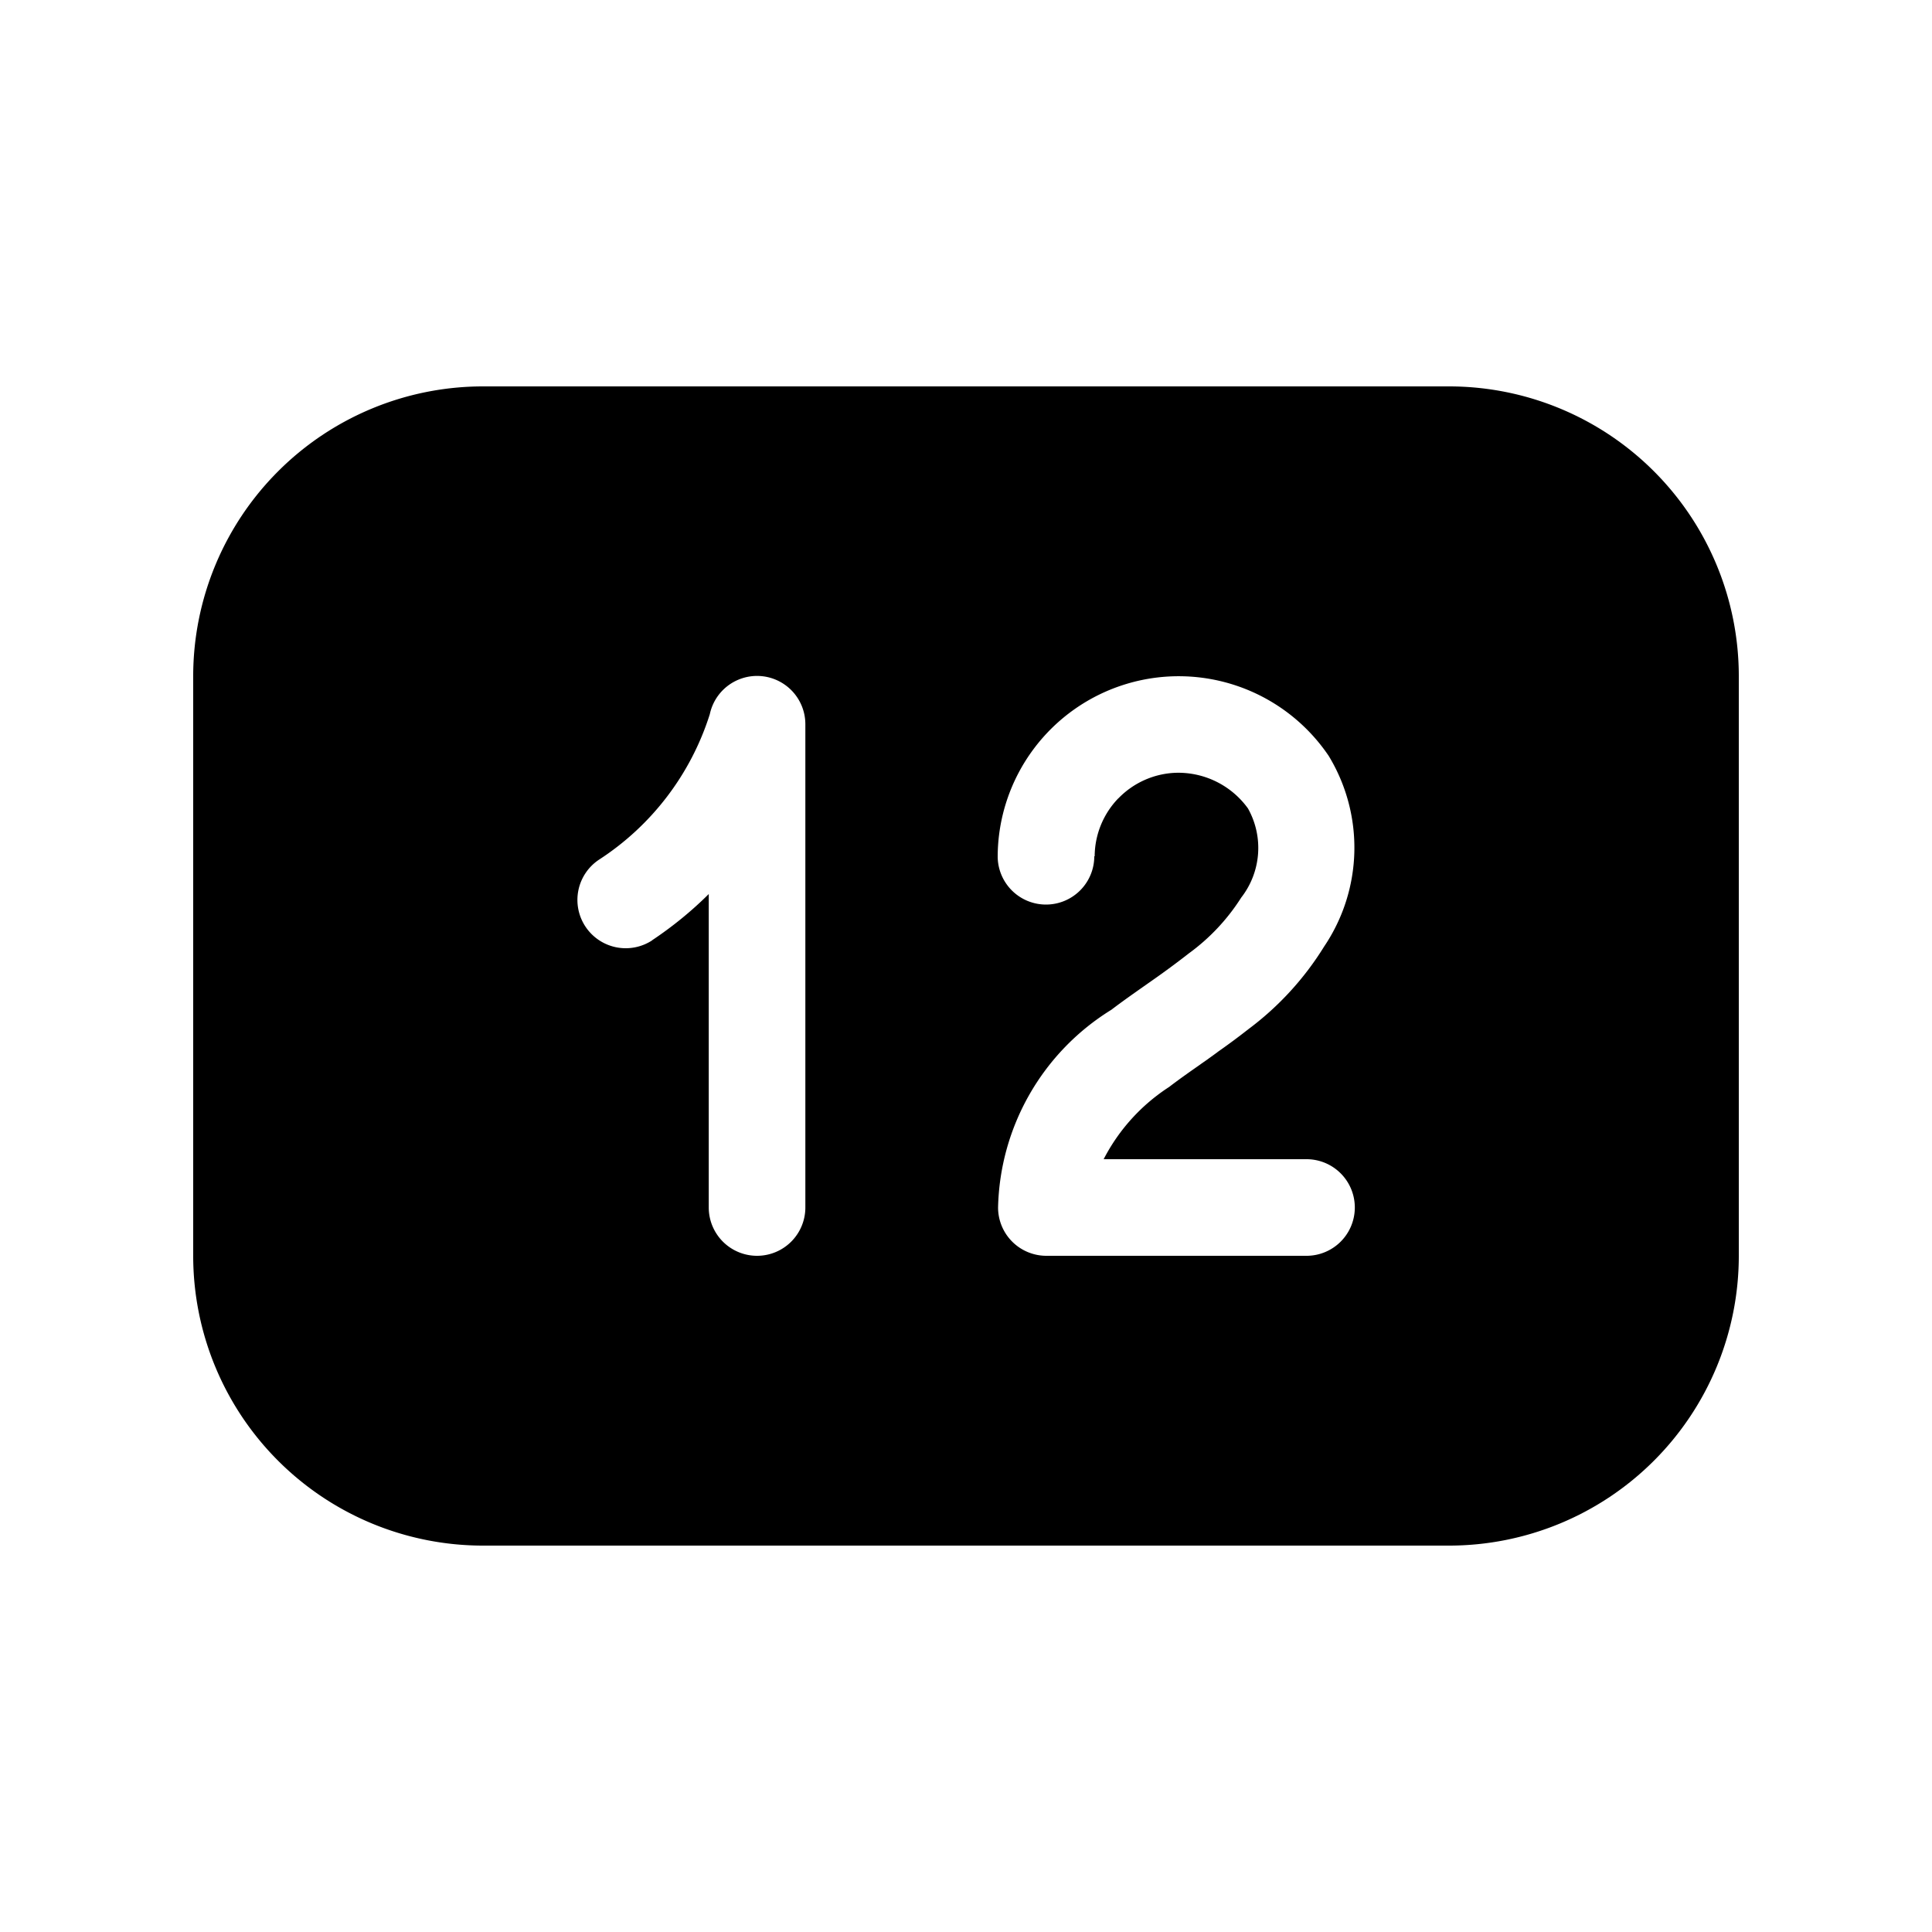 <svg xmlns="http://www.w3.org/2000/svg" width="20" height="20" fill="currentColor"><path fill-rule="evenodd" d="M2.879 4.879A3 3 0 0 0 2 7v6a3 3 0 0 0 3 3h10a3 3 0 0 0 3-3V7a3 3 0 0 0-3-3H5a3 3 0 0 0-2.121.879ZM6.75 9.734c.21-.14.407-.3.587-.479V12.5a.5.5 0 1 0 1 0v-5a.5.5 0 0 0-.989-.107A2.8 2.8 0 0 1 6.2 8.9a.5.5 0 1 0 .555.832l-.004.002Zm4.827-1.47a.87.87 0 0 0-.245.6h-.004a.5.5 0 0 1-1 0 1.874 1.874 0 0 1 3.426-1.04 1.829 1.829 0 0 1-.047 1.975 3.1 3.1 0 0 1-.785.856 7.116 7.116 0 0 1-.31.23c-.038.029-.077.056-.115.084l-.059.041-.015.011c-.113.079-.22.154-.32.231a1.961 1.961 0 0 0-.678.748h2.1a.5.5 0 1 1 0 1h-2.693a.5.5 0 0 1-.5-.5 2.47 2.47 0 0 1 1.173-2.047c.098-.075.2-.147.298-.216l.064-.045.057-.04a8.85 8.85 0 0 0 .382-.282c.216-.157.4-.353.543-.578a.837.837 0 0 0 .07-.923.89.89 0 0 0-.75-.369.87.87 0 0 0-.592.265Z" clip-rule="evenodd"/></svg>